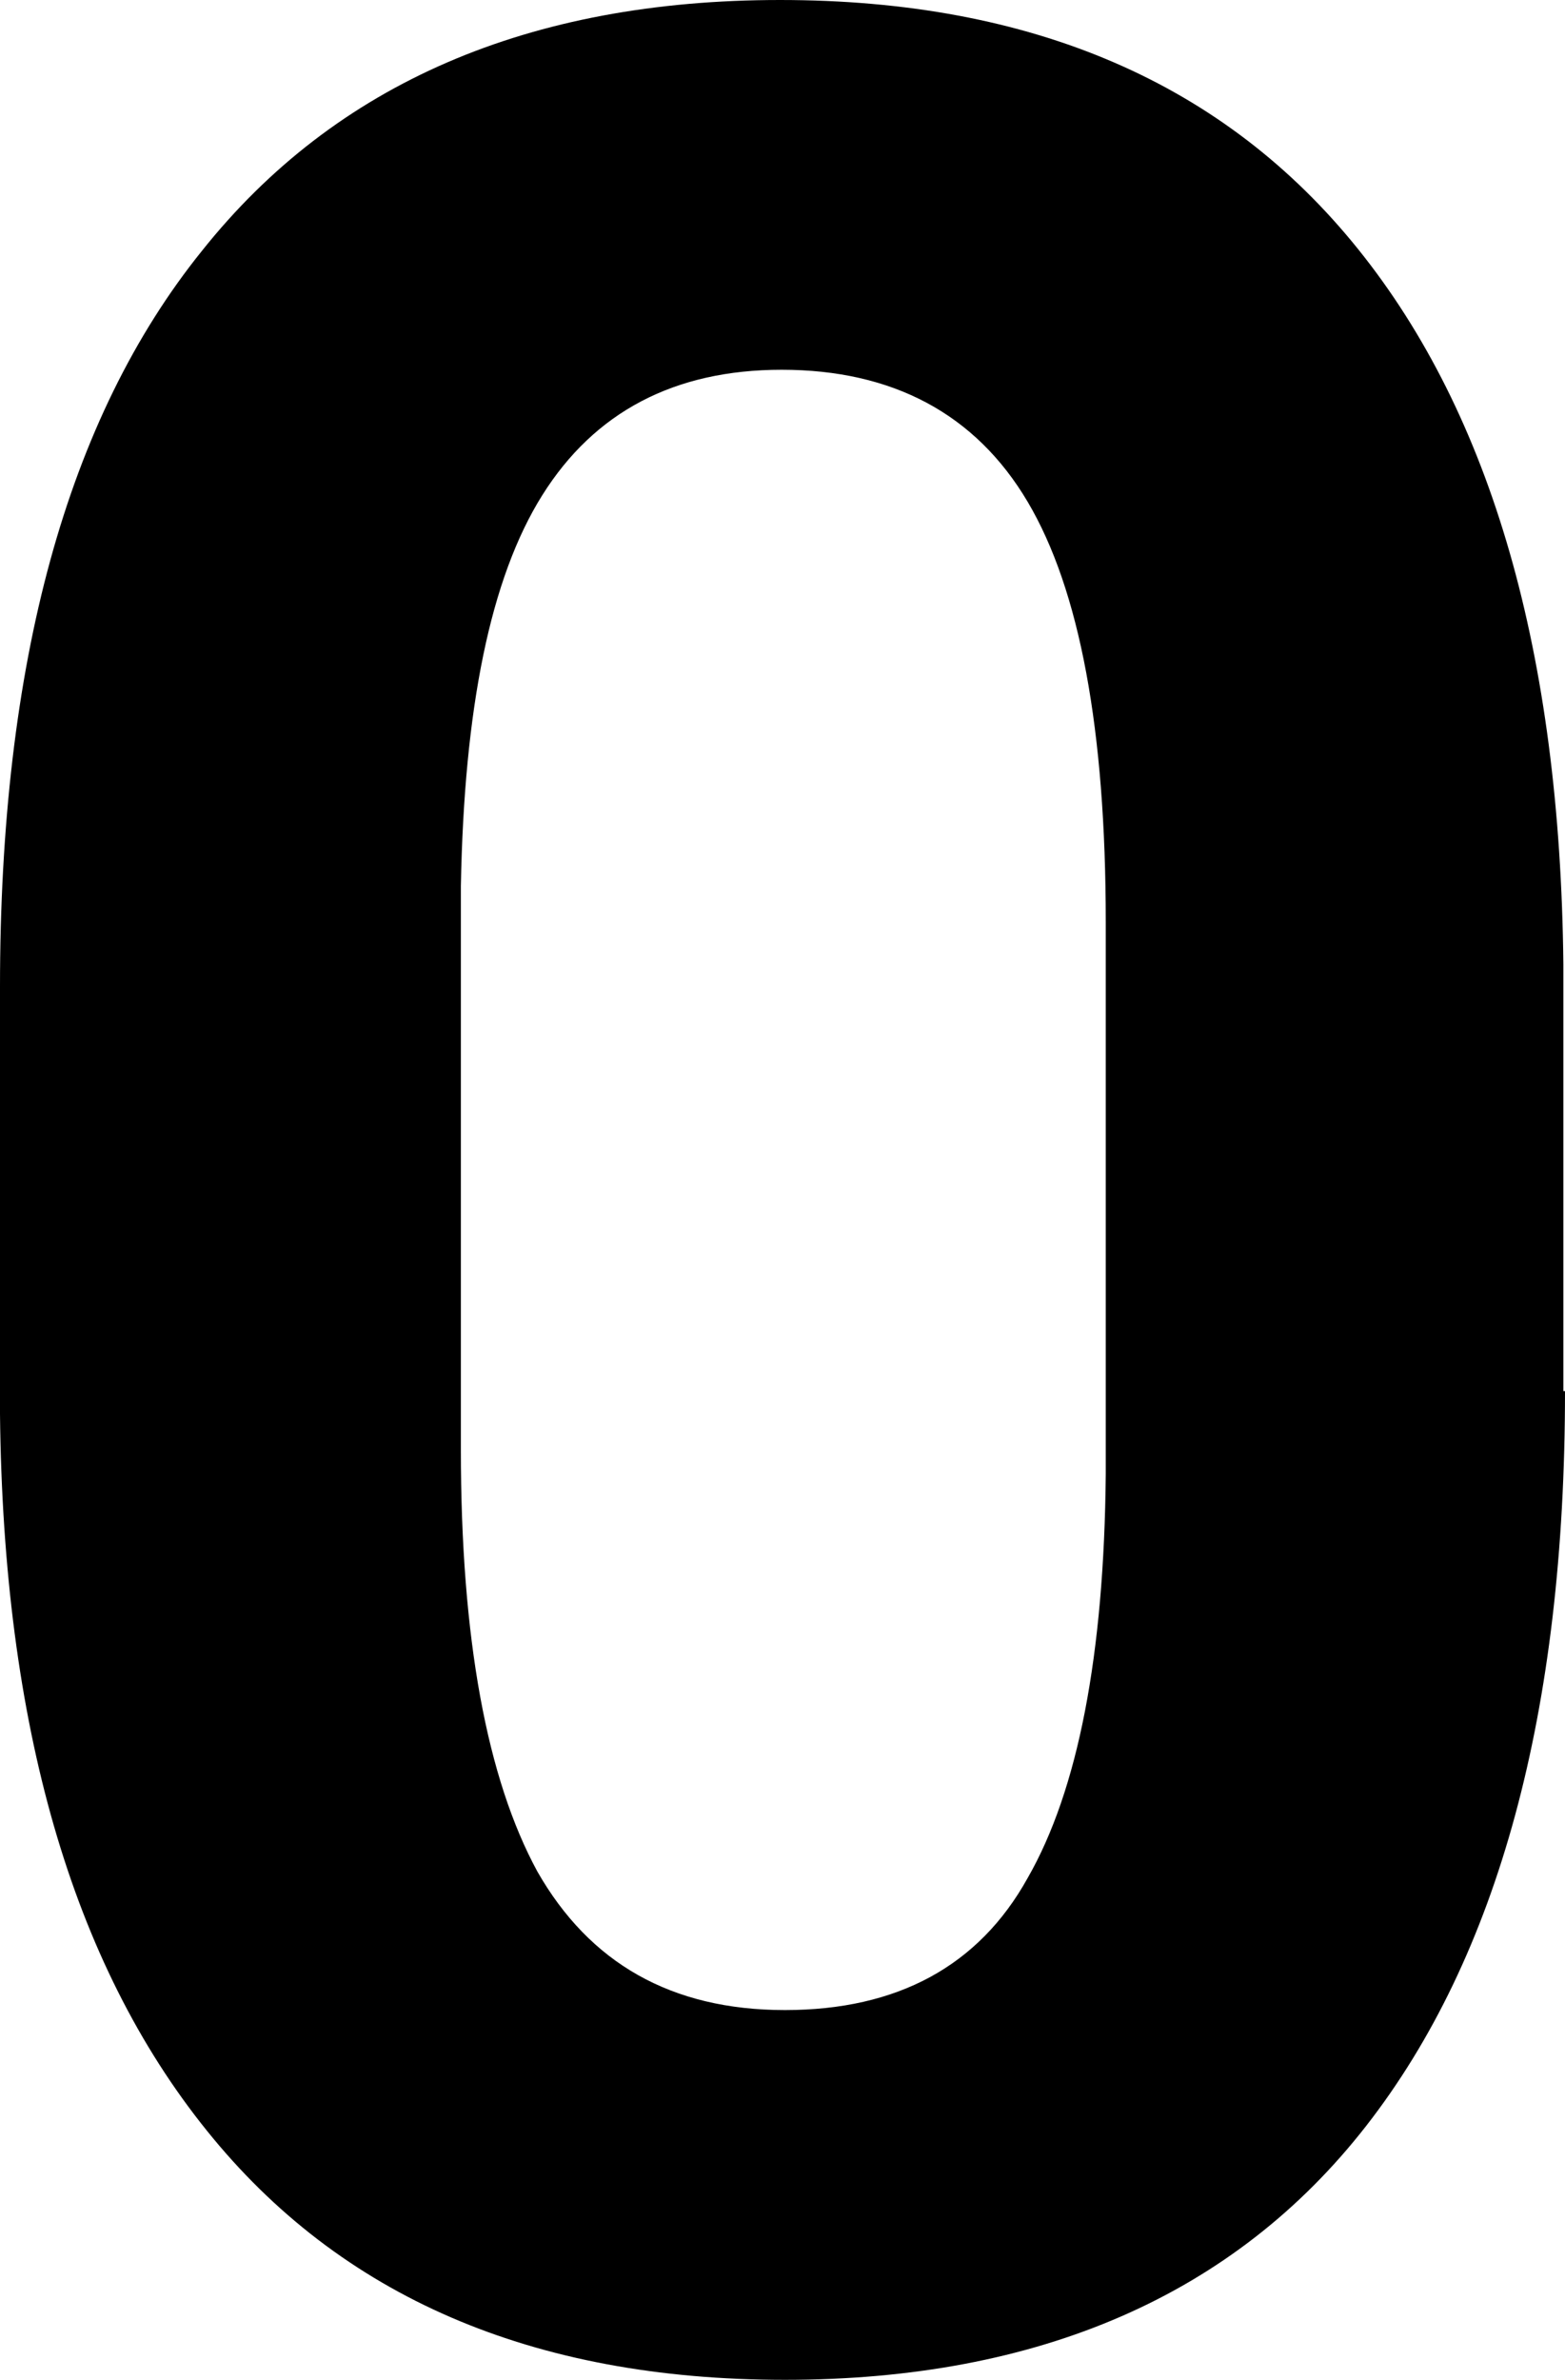 <?xml version="1.0" encoding="utf-8"?>
<!-- Generator: Adobe Illustrator 27.0.1, SVG Export Plug-In . SVG Version: 6.00 Build 0)  -->
<svg version="1.1" id="Layer_1" xmlns="http://www.w3.org/2000/svg" xmlns:xlink="http://www.w3.org/1999/xlink" x="0px" y="0px"
	 viewBox="0 0 96.1 146.1" >
<g>
	<path  d="M96.1,85.4c0,19.7-4.1,34.7-12.2,45.1c-8.1,10.4-20.1,15.6-35.7,15.6c-15.5,0-27.3-5.1-35.5-15.3
		C4.4,120.5,0.2,105.9,0,86.8V60.6c0-19.9,4.1-34.9,12.4-45.2C20.6,5.1,32.5,0,47.9,0c15.5,0,27.3,5.1,35.5,15.3
		c8.2,10.2,12.4,24.8,12.6,43.9V85.4z M67.9,56.6c0-11.8-1.6-20.4-4.8-25.8c-3.2-5.4-8.3-8.1-15.1-8.1c-6.6,0-11.5,2.6-14.7,7.7
		c-3.2,5.1-4.8,13.1-5,24V89c0,11.6,1.6,20.2,4.7,25.9c3.2,5.6,8.2,8.5,15.2,8.5c6.9,0,11.9-2.7,14.9-8.1c3.1-5.4,4.7-13.7,4.8-24.8
		V56.6z"/>
</g>
</svg>
